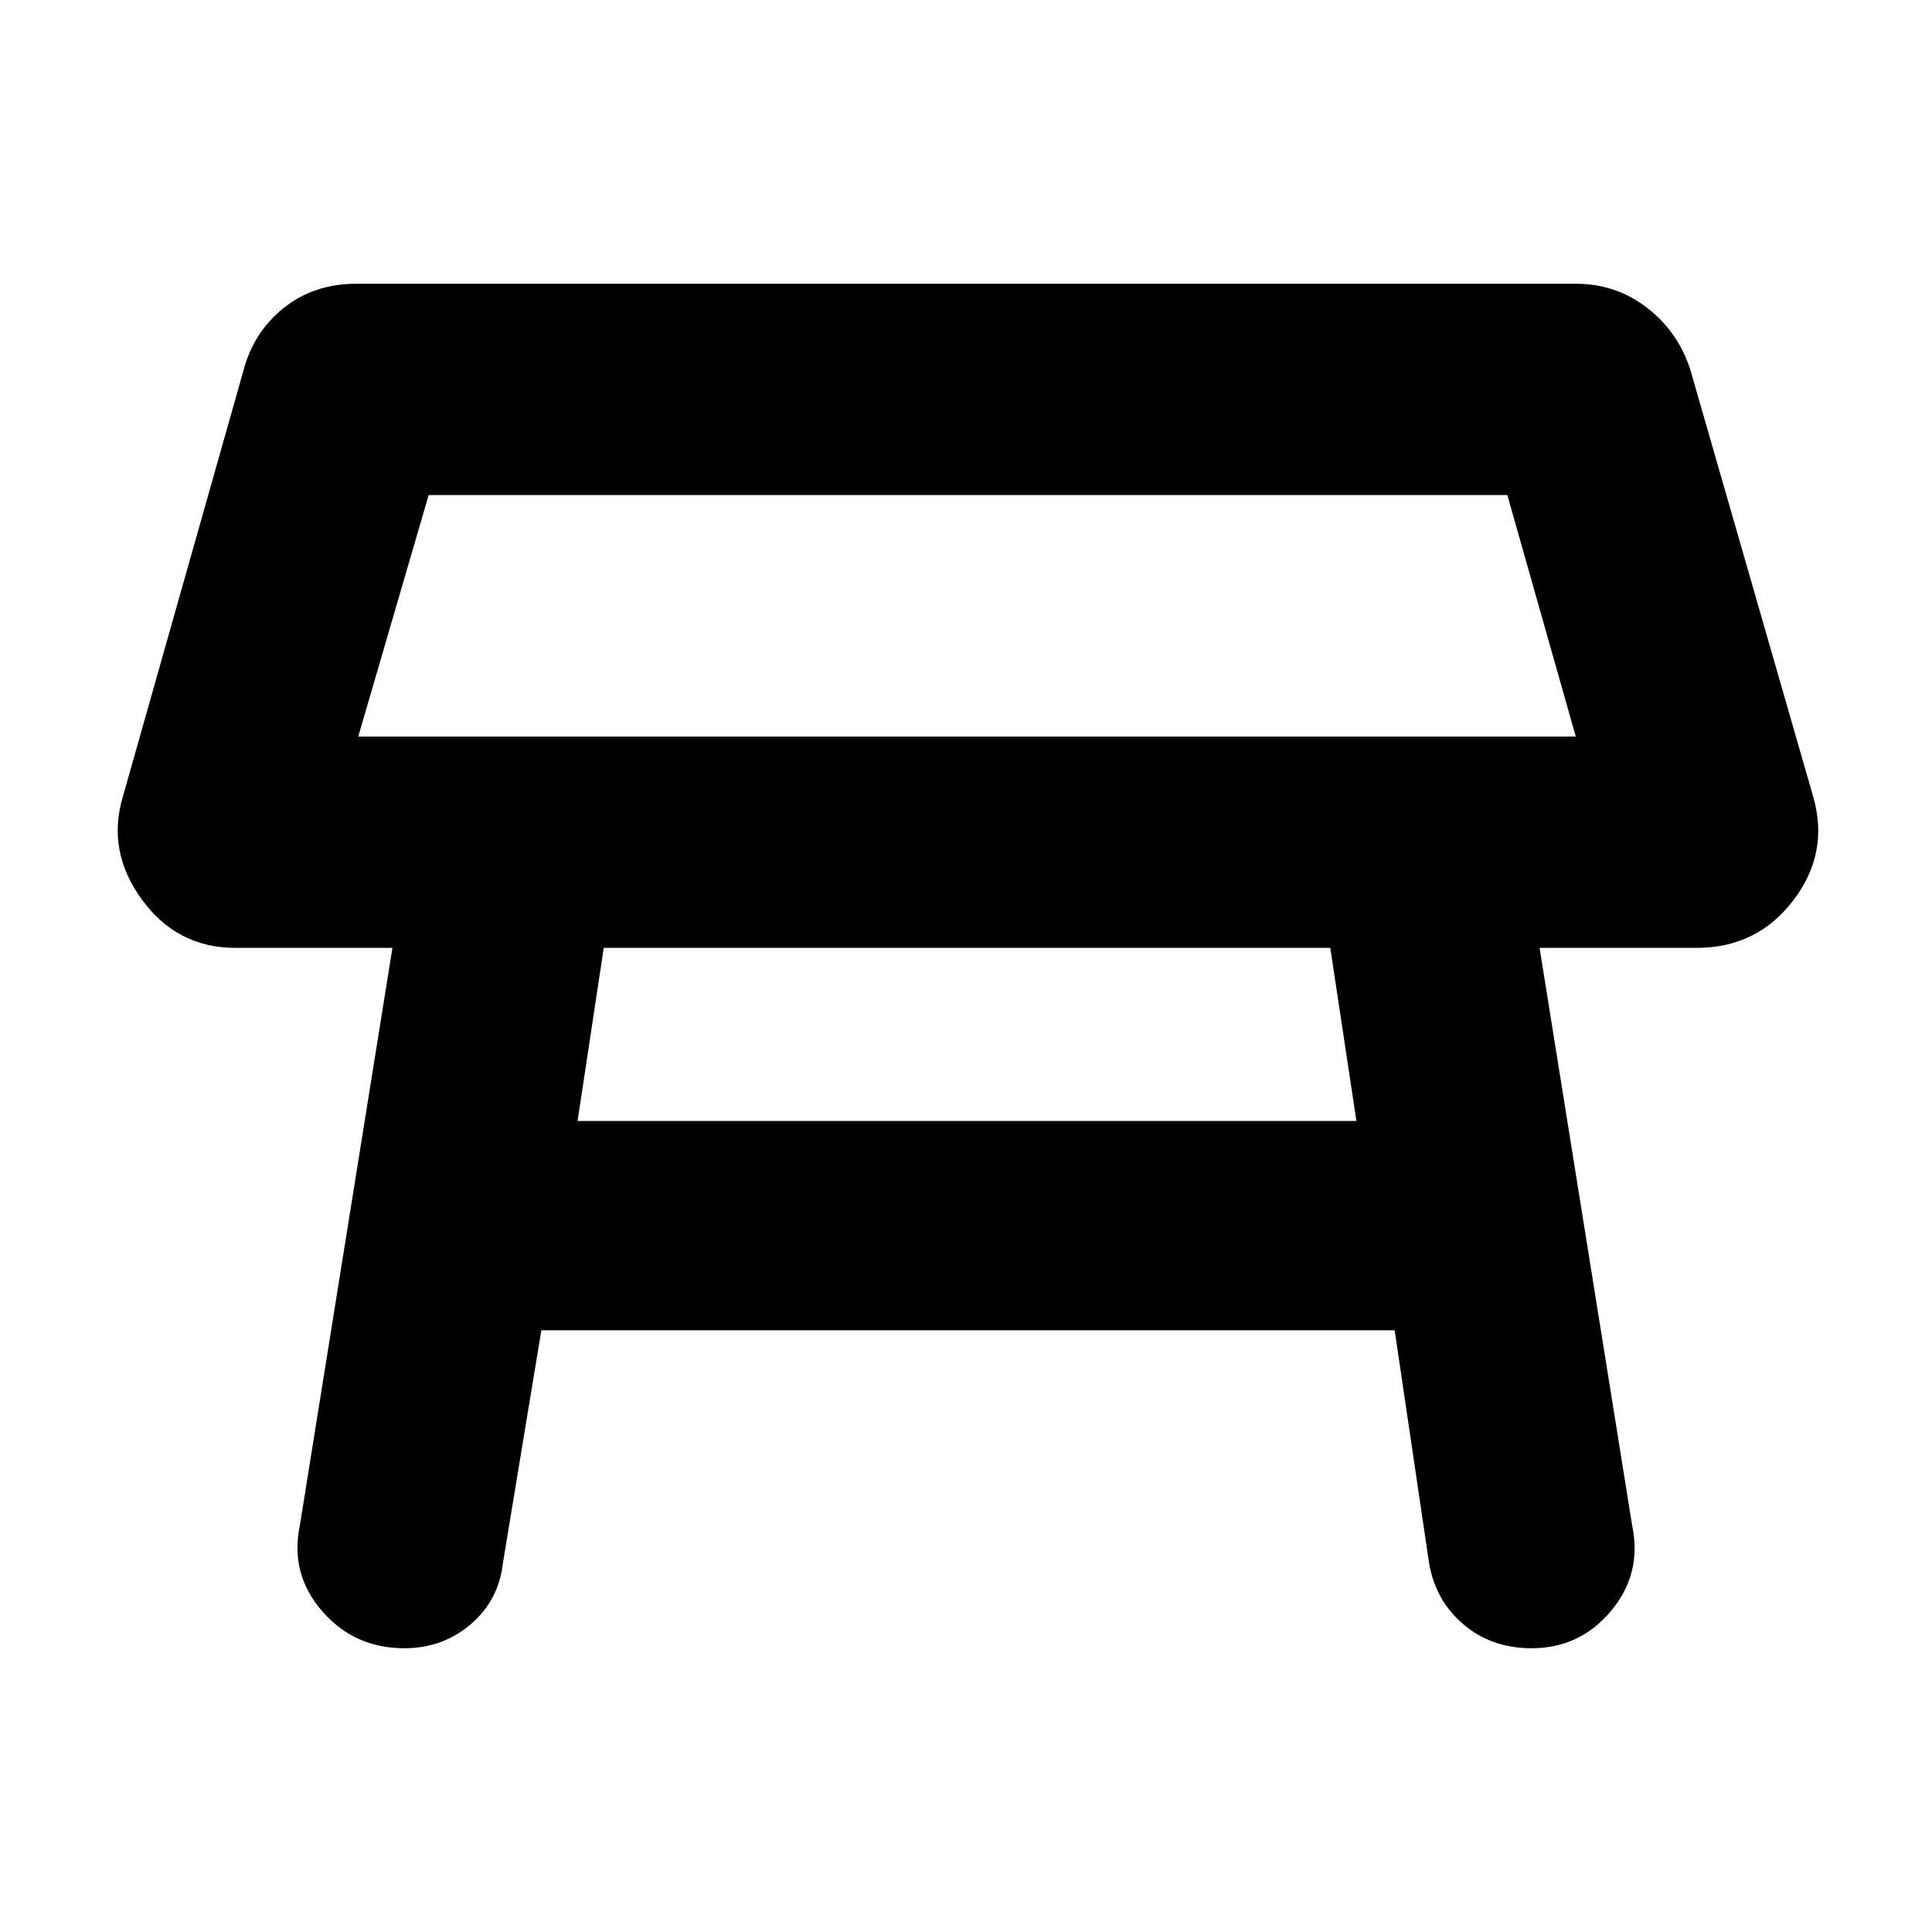 <svg xmlns="http://www.w3.org/2000/svg" height="40" width="40"><path d="M7.417 15.25H32.625L31.208 10.25H8.875ZM20.042 12.75ZM11.958 23.208H28.083L27.542 19.625H20.333H12.5ZM8.375 34.125Q7.333 34.125 6.667 33.354Q6 32.583 6.208 31.583L8.125 19.625H4.875Q3.667 19.625 2.938 18.625Q2.208 17.625 2.542 16.5L5.042 7.667Q5.25 6.875 5.875 6.375Q6.5 5.875 7.375 5.875H32.625Q33.458 5.875 34.104 6.375Q34.75 6.875 35 7.667L37.542 16.5Q37.875 17.667 37.125 18.646Q36.375 19.625 35.125 19.625H31.875L33.792 31.583Q34 32.583 33.354 33.354Q32.708 34.125 31.708 34.125Q30.875 34.125 30.292 33.625Q29.708 33.125 29.583 32.333L28.875 27.542H11.208L10.417 32.333Q10.333 33.125 9.75 33.625Q9.167 34.125 8.375 34.125Z"/></svg>